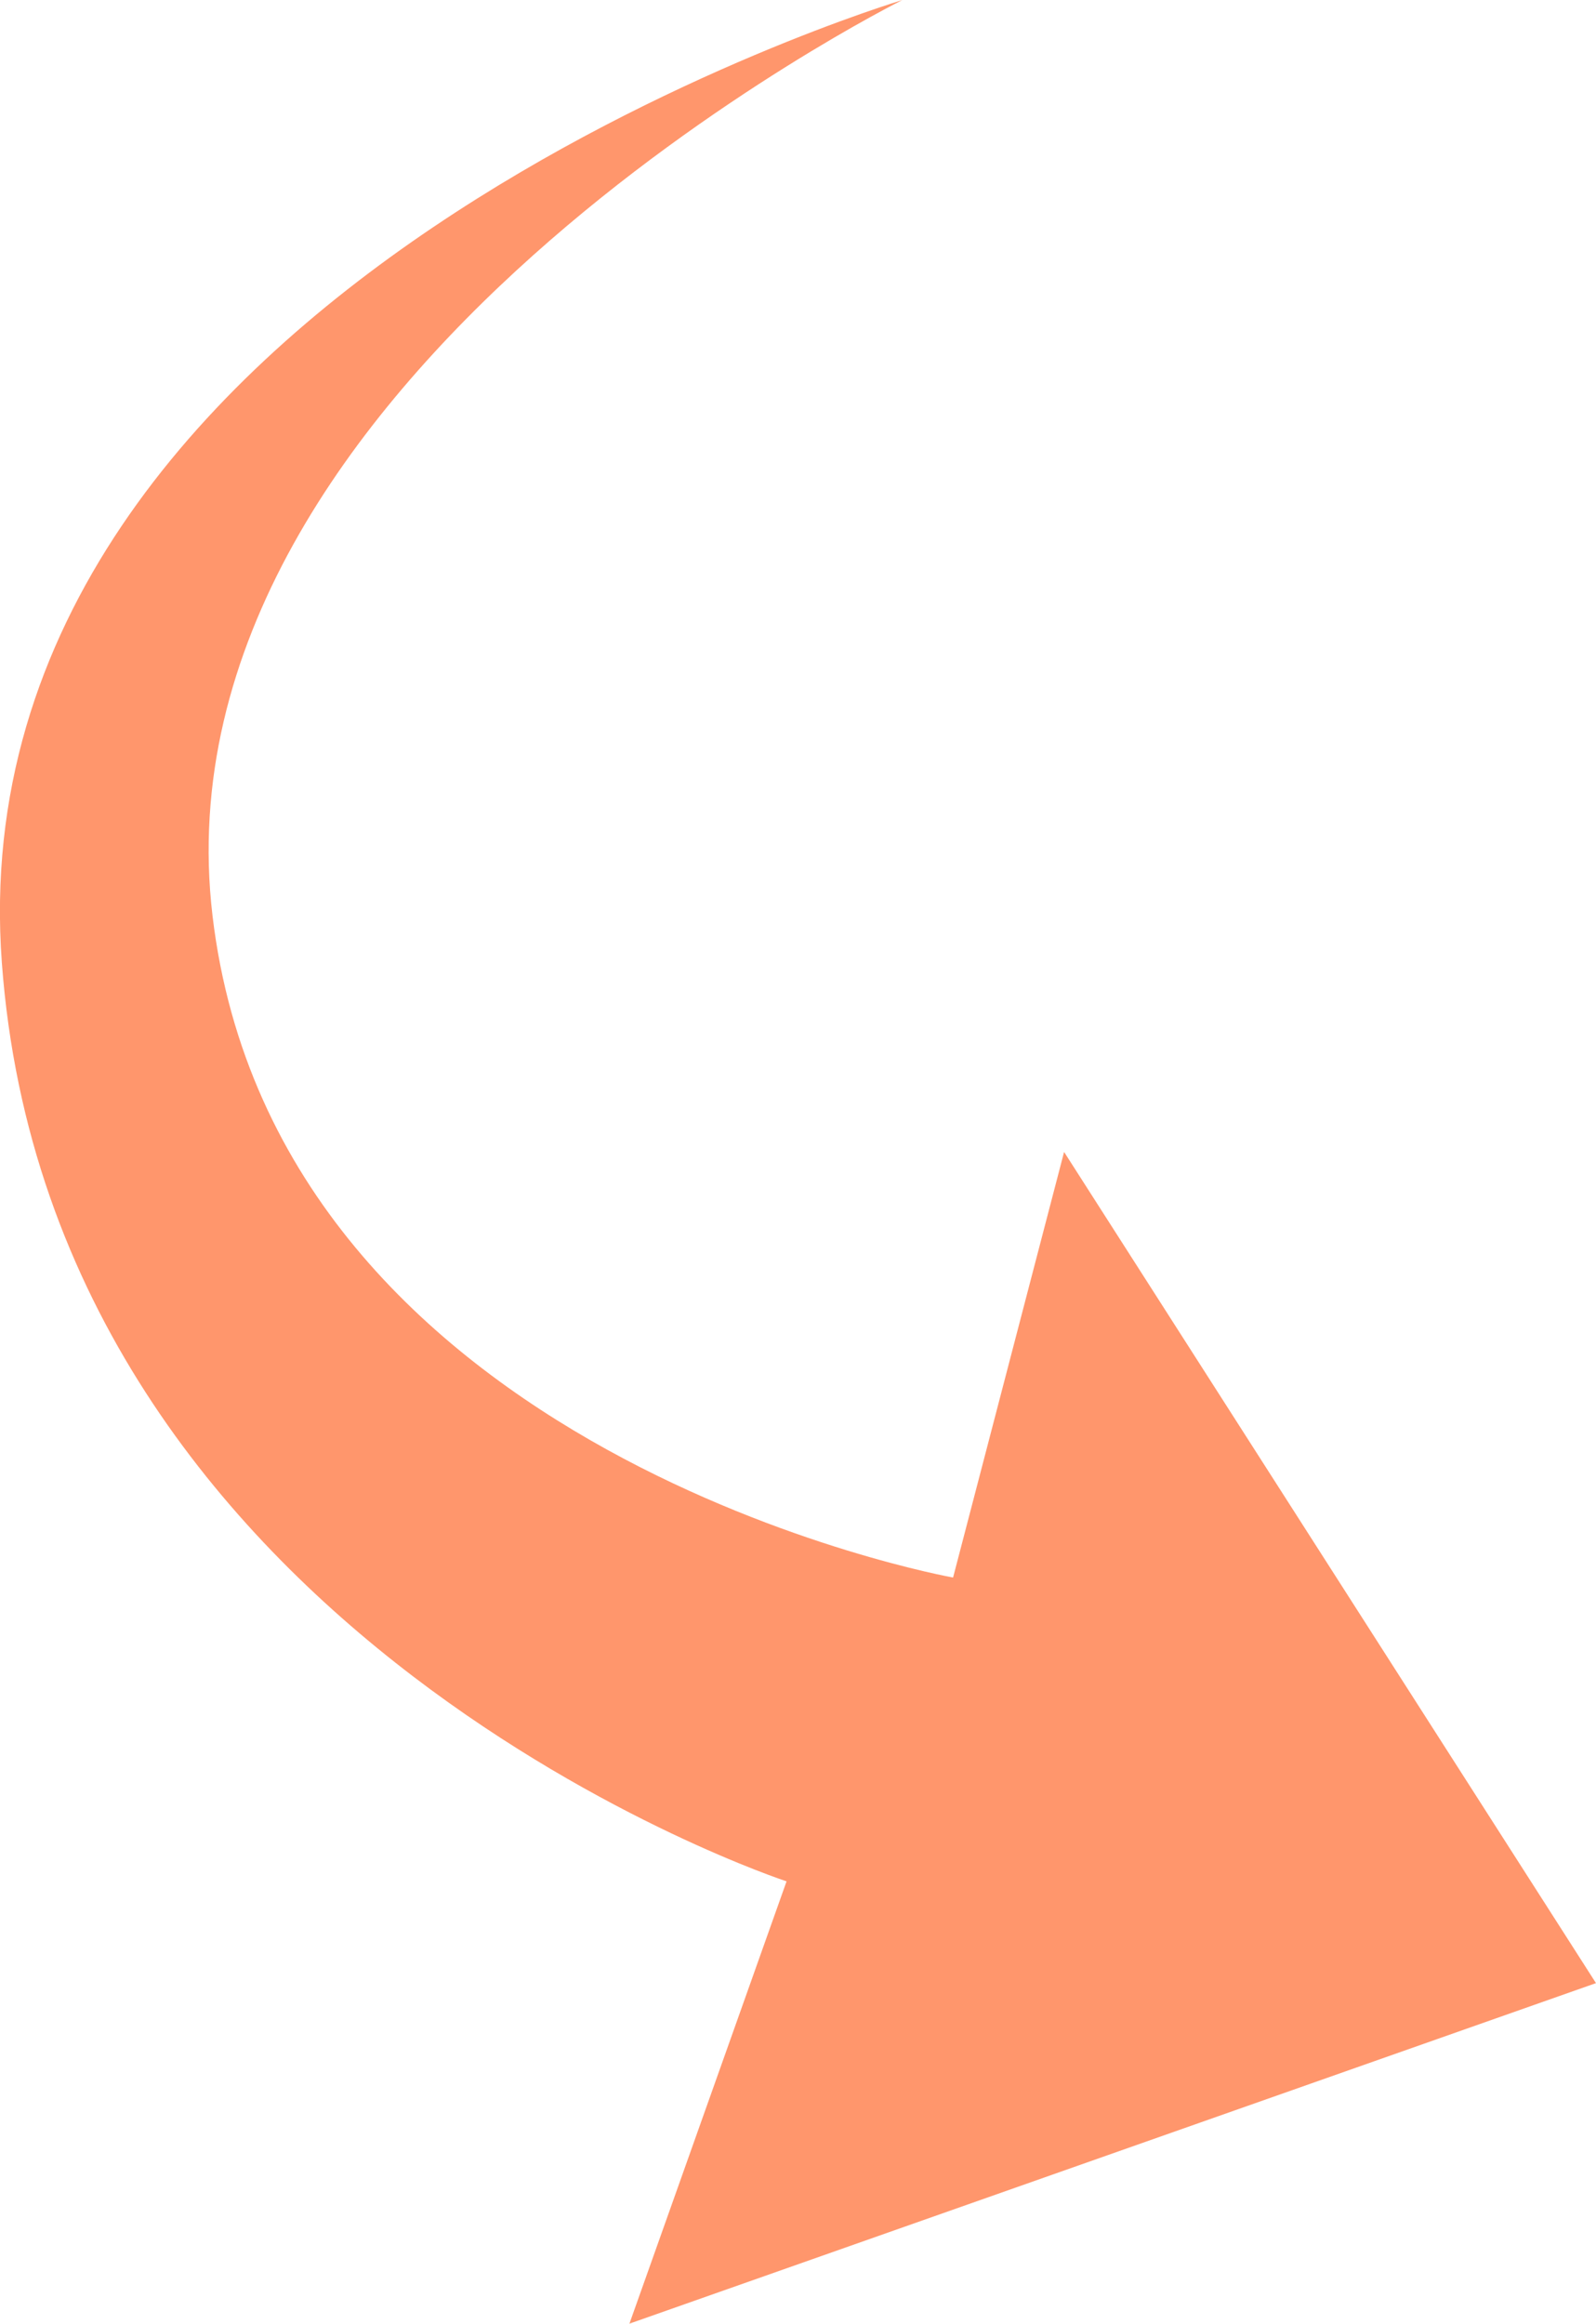 <svg xmlns="http://www.w3.org/2000/svg" viewBox="0 0 74.47 108.384">
  <defs>
    <style>
      .cls-1 {
        fill: #ff966c;
      }
    </style>
  </defs>
  <path id="Path_13" data-name="Path 13" class="cls-1" d="M543.415,3465l24.818,38.768-45.1,15.884,7.332-20.631s-34.282-11.222-36.615-42.85,42.018-44.9,42.018-44.9-35.19,17.488-32.187,42.719,34.554,30.86,34.554,30.86Z" transform="translate(-493.764 -3411.269)"/>
</svg>
